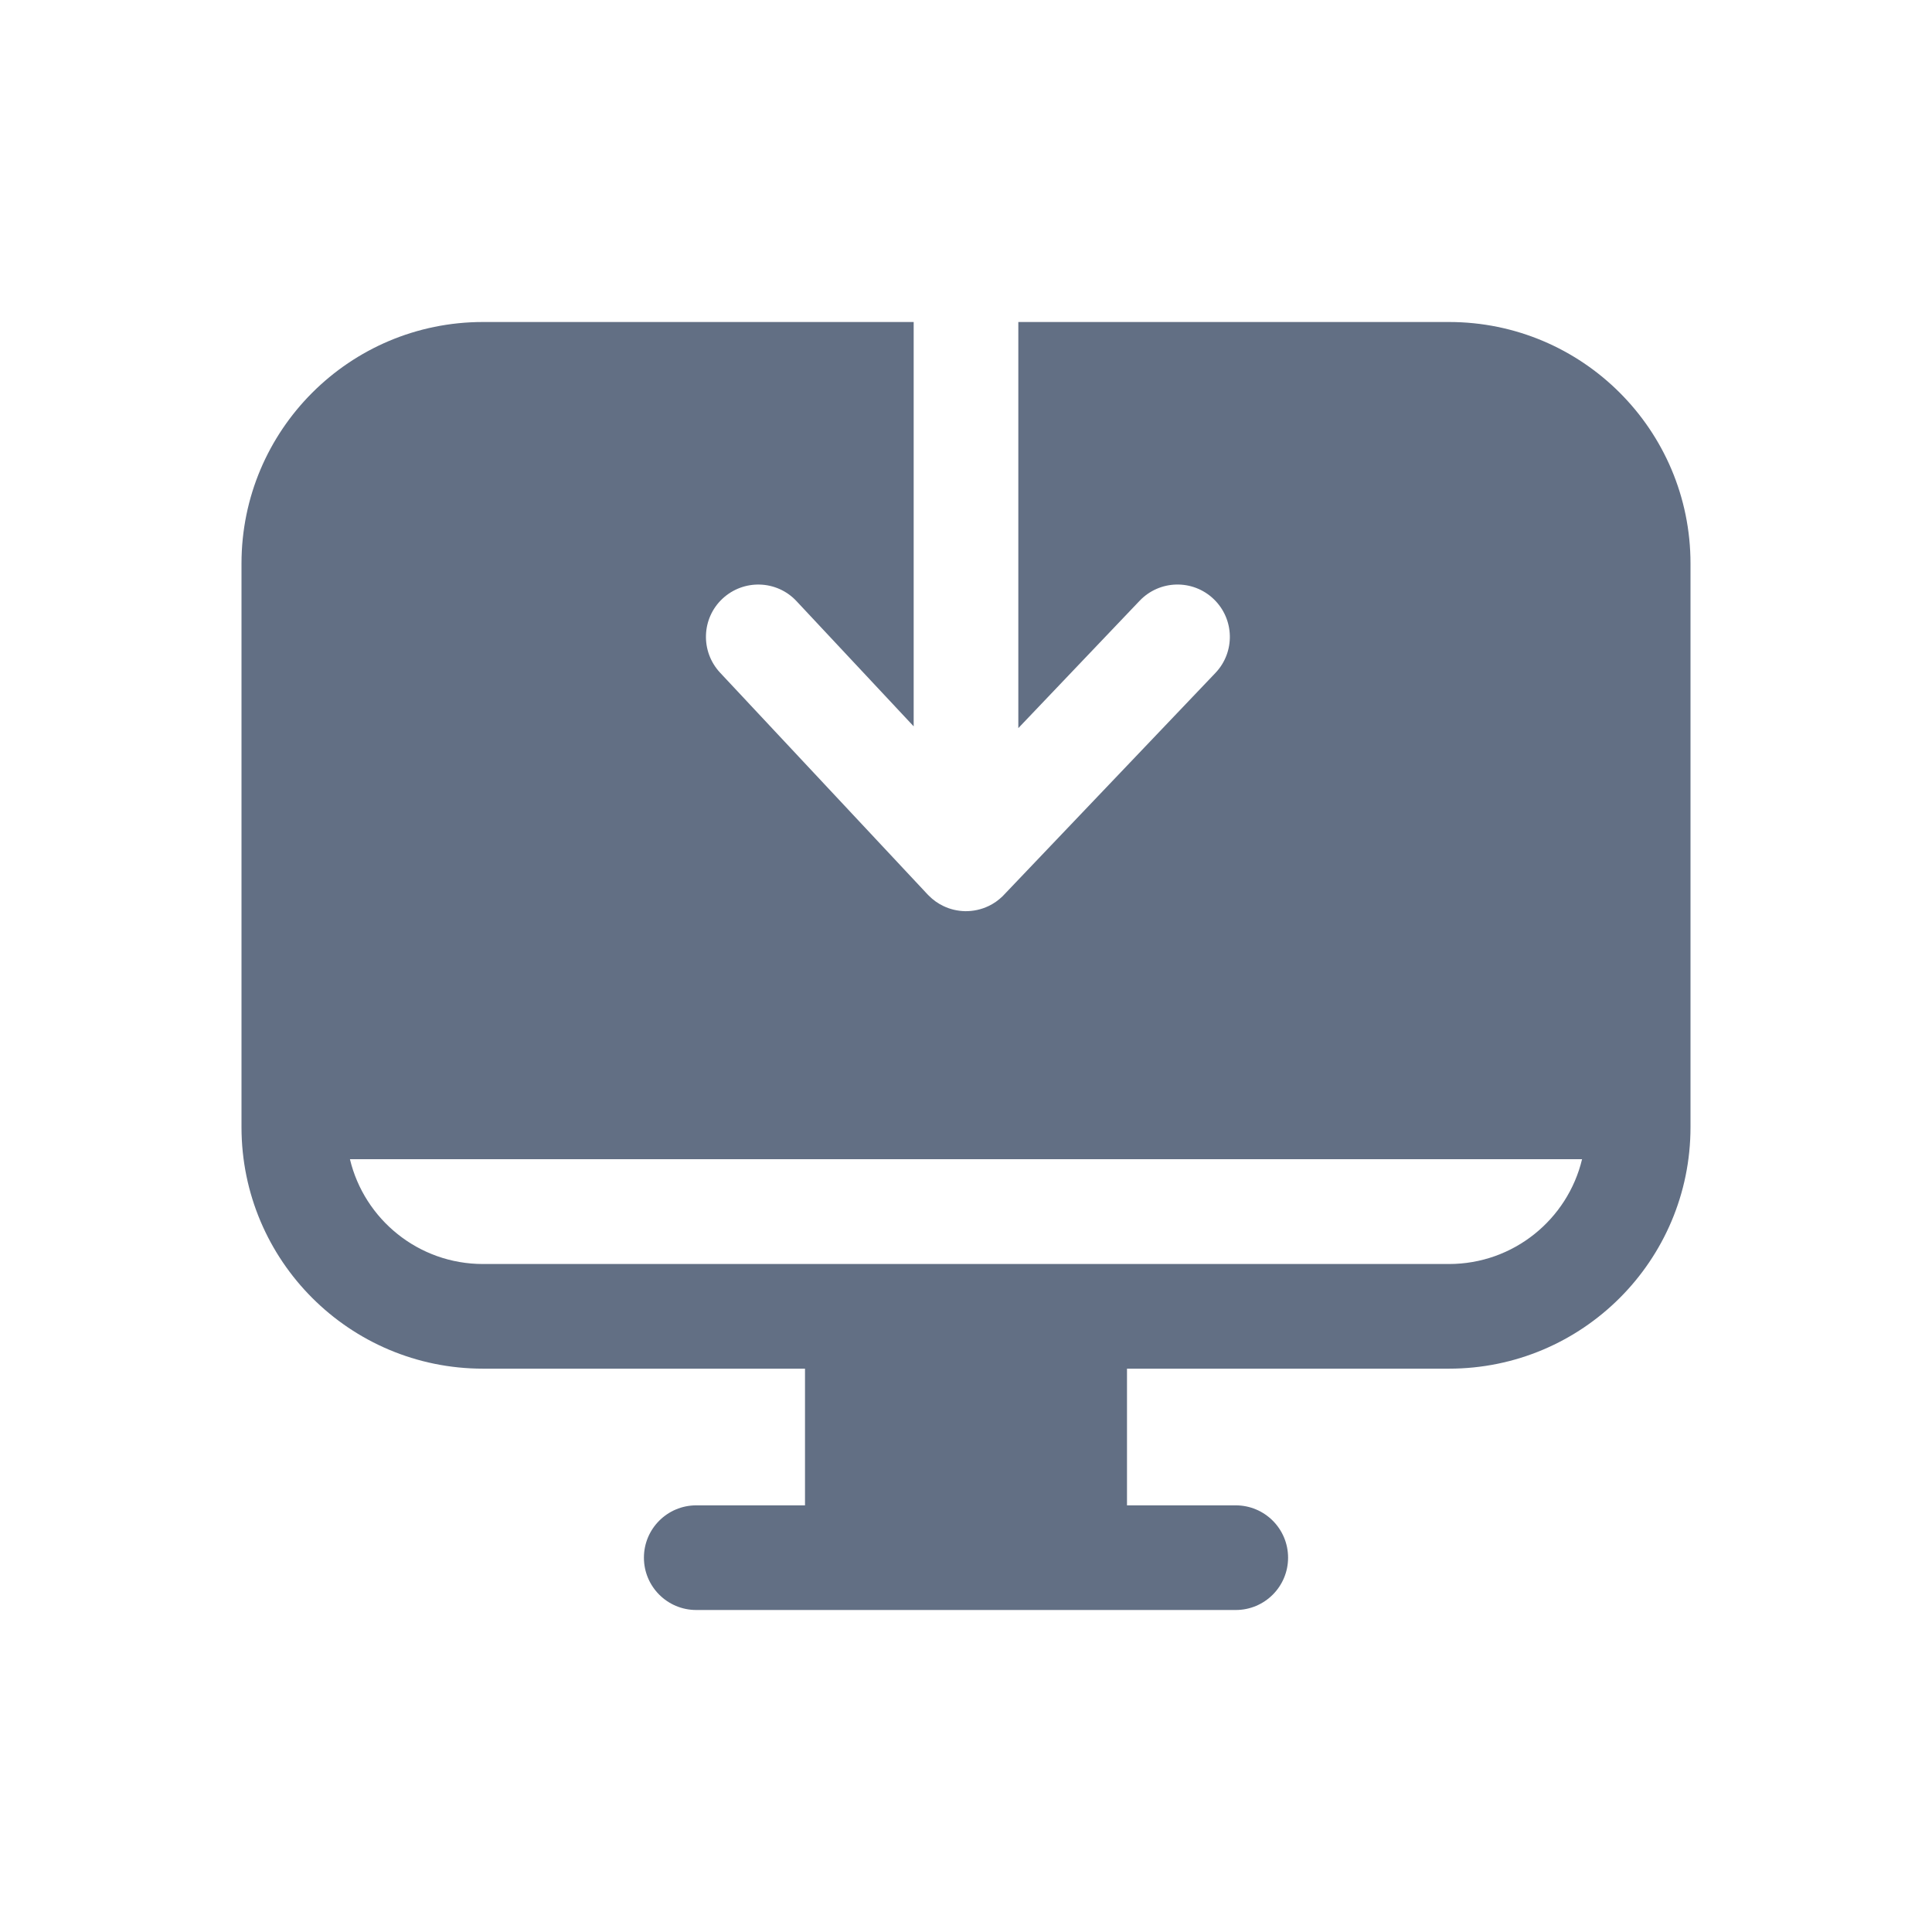 <svg width="24" height="24" viewBox="0 0 24 24" fill="none" xmlns="http://www.w3.org/2000/svg">
<path fill-rule="evenodd" clip-rule="evenodd" d="M11.35 9.023V4H6C4.343 4 3 5.343 3 7V14.002C3 15.659 4.343 17.002 6 17.002H10V18.7H8.649C8.29 18.7 7.999 18.991 7.999 19.35C7.999 19.709 8.29 20 8.649 20H15.351C15.71 20 16.001 19.709 16.001 19.35C16.001 18.991 15.71 18.7 15.351 18.7H14V17.002H18C19.657 17.002 21 15.659 21 14.002V7C21 5.343 19.657 4 18 4H12.65V9.045L14.157 7.463C14.405 7.203 14.816 7.193 15.076 7.441C15.336 7.689 15.346 8.1 15.098 8.36L12.474 11.113C12.468 11.119 12.462 11.126 12.456 11.132C12.403 11.184 12.344 11.225 12.281 11.255C12.189 11.299 12.089 11.32 11.99 11.319C11.896 11.317 11.803 11.296 11.717 11.254C11.652 11.223 11.591 11.18 11.538 11.126C11.532 11.12 11.527 11.114 11.521 11.109L8.945 8.356C8.7 8.093 8.713 7.682 8.975 7.437C9.238 7.192 9.649 7.205 9.894 7.467L11.35 9.023ZM4.347 14.4C4.526 15.147 5.198 15.702 6 15.702H18C18.802 15.702 19.474 15.147 19.653 14.4H4.347Z" fill="#626F84"/>
</svg>
